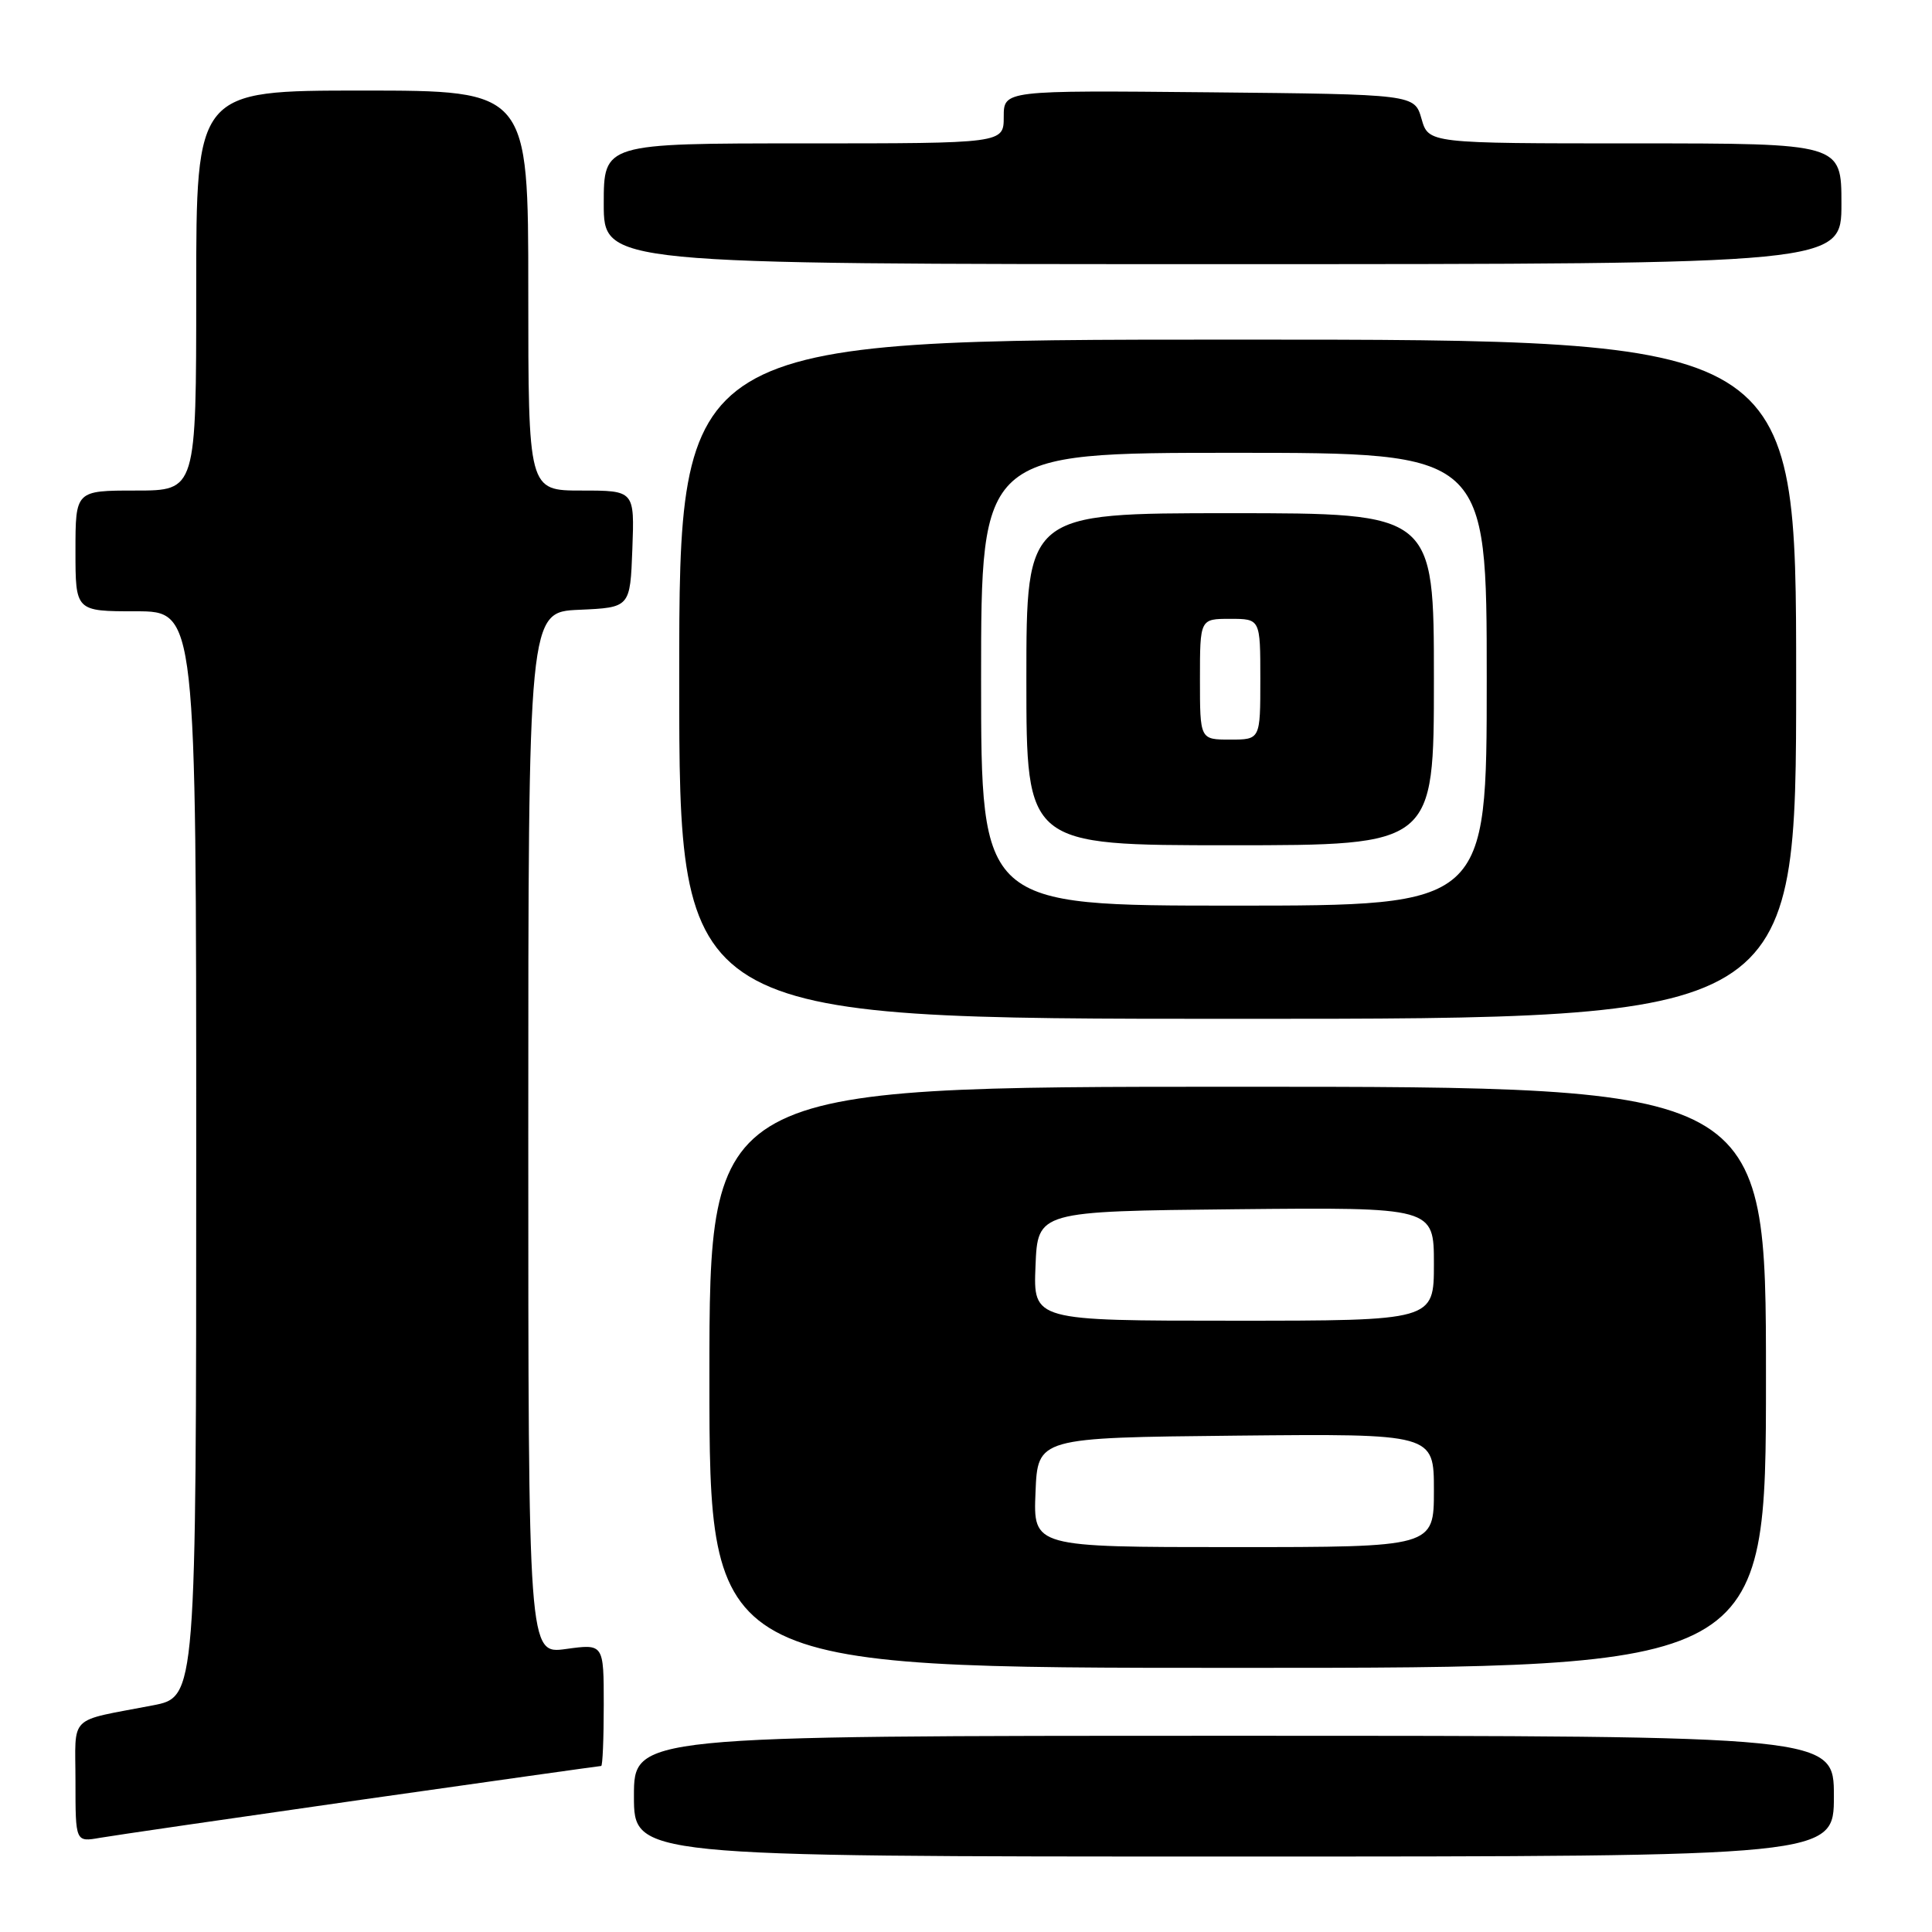 <?xml version="1.0" encoding="UTF-8" standalone="no"?>
<!DOCTYPE svg PUBLIC "-//W3C//DTD SVG 1.1//EN" "http://www.w3.org/Graphics/SVG/1.1/DTD/svg11.dtd" >
<svg xmlns="http://www.w3.org/2000/svg" xmlns:xlink="http://www.w3.org/1999/xlink" version="1.1" viewBox="0 0 256 256">
 <g >
 <path fill="currentColor"
d=" M 243.00 238.00 C 243.00 230.00 243.00 230.00 163.50 230.00 C 84.00 230.00 84.00 230.00 84.00 238.00 C 84.00 246.00 84.00 246.00 163.50 246.00 C 243.00 246.00 243.00 246.00 243.00 238.00 Z  M 47.91 238.47 C 65.19 236.01 79.48 234.00 79.66 234.00 C 79.85 234.00 80.00 230.36 80.00 225.91 C 80.00 217.81 80.00 217.81 75.00 218.50 C 70.00 219.19 70.00 219.19 70.00 150.14 C 70.00 81.09 70.00 81.09 76.75 80.80 C 83.50 80.50 83.50 80.50 83.79 72.75 C 84.08 65.00 84.08 65.00 77.04 65.00 C 70.00 65.00 70.00 65.00 70.00 38.50 C 70.00 12.00 70.00 12.00 48.00 12.00 C 26.00 12.00 26.00 12.00 26.00 38.50 C 26.00 65.00 26.00 65.00 18.00 65.00 C 10.00 65.00 10.00 65.00 10.00 73.00 C 10.00 81.00 10.00 81.00 18.00 81.00 C 26.00 81.00 26.00 81.00 26.00 152.93 C 26.00 224.86 26.00 224.86 20.25 225.97 C 8.85 228.17 10.00 227.04 10.00 236.06 C 10.00 244.09 10.00 244.09 13.25 243.52 C 15.04 243.21 30.64 240.94 47.91 238.47 Z  M 234.00 182.50 C 234.00 144.00 234.00 144.00 164.00 144.00 C 94.00 144.00 94.00 144.00 94.00 182.50 C 94.00 221.00 94.00 221.00 164.00 221.00 C 234.00 221.00 234.00 221.00 234.00 182.50 Z  M 238.00 90.00 C 238.00 45.00 238.00 45.00 164.00 45.00 C 90.00 45.00 90.00 45.00 90.00 90.00 C 90.00 135.00 90.00 135.00 164.00 135.00 C 238.00 135.00 238.00 135.00 238.00 90.00 Z  M 244.00 27.00 C 244.00 19.00 244.00 19.00 216.64 19.00 C 189.29 19.00 189.29 19.00 188.36 15.75 C 187.43 12.50 187.43 12.50 160.21 12.23 C 133.00 11.97 133.00 11.97 133.00 15.48 C 133.00 19.00 133.00 19.00 106.50 19.00 C 80.00 19.00 80.00 19.00 80.00 27.00 C 80.00 35.00 80.00 35.00 162.00 35.00 C 244.00 35.00 244.00 35.00 244.00 27.00 Z  M 137.21 197.75 C 137.50 190.50 137.50 190.50 163.75 190.23 C 190.00 189.97 190.00 189.97 190.00 197.48 C 190.00 205.00 190.00 205.00 163.46 205.00 C 136.91 205.00 136.91 205.00 137.21 197.75 Z  M 137.21 167.75 C 137.50 160.50 137.50 160.50 163.75 160.23 C 190.00 159.97 190.00 159.97 190.00 167.48 C 190.00 175.00 190.00 175.00 163.46 175.00 C 136.91 175.00 136.91 175.00 137.21 167.75 Z  M 130.00 90.00 C 130.00 60.00 130.00 60.00 163.50 60.00 C 197.00 60.00 197.00 60.00 197.00 90.00 C 197.00 120.00 197.00 120.00 163.50 120.00 C 130.00 120.00 130.00 120.00 130.00 90.00 Z  M 190.00 90.00 C 190.00 68.00 190.00 68.00 163.00 68.00 C 136.00 68.00 136.00 68.00 136.00 90.00 C 136.00 112.00 136.00 112.00 163.00 112.00 C 190.00 112.00 190.00 112.00 190.00 90.00 Z  M 159.00 90.00 C 159.00 82.00 159.00 82.00 163.00 82.00 C 167.00 82.00 167.00 82.00 167.00 90.00 C 167.00 98.00 167.00 98.00 163.00 98.00 C 159.00 98.00 159.00 98.00 159.00 90.00 Z "/>
</g>
</svg>